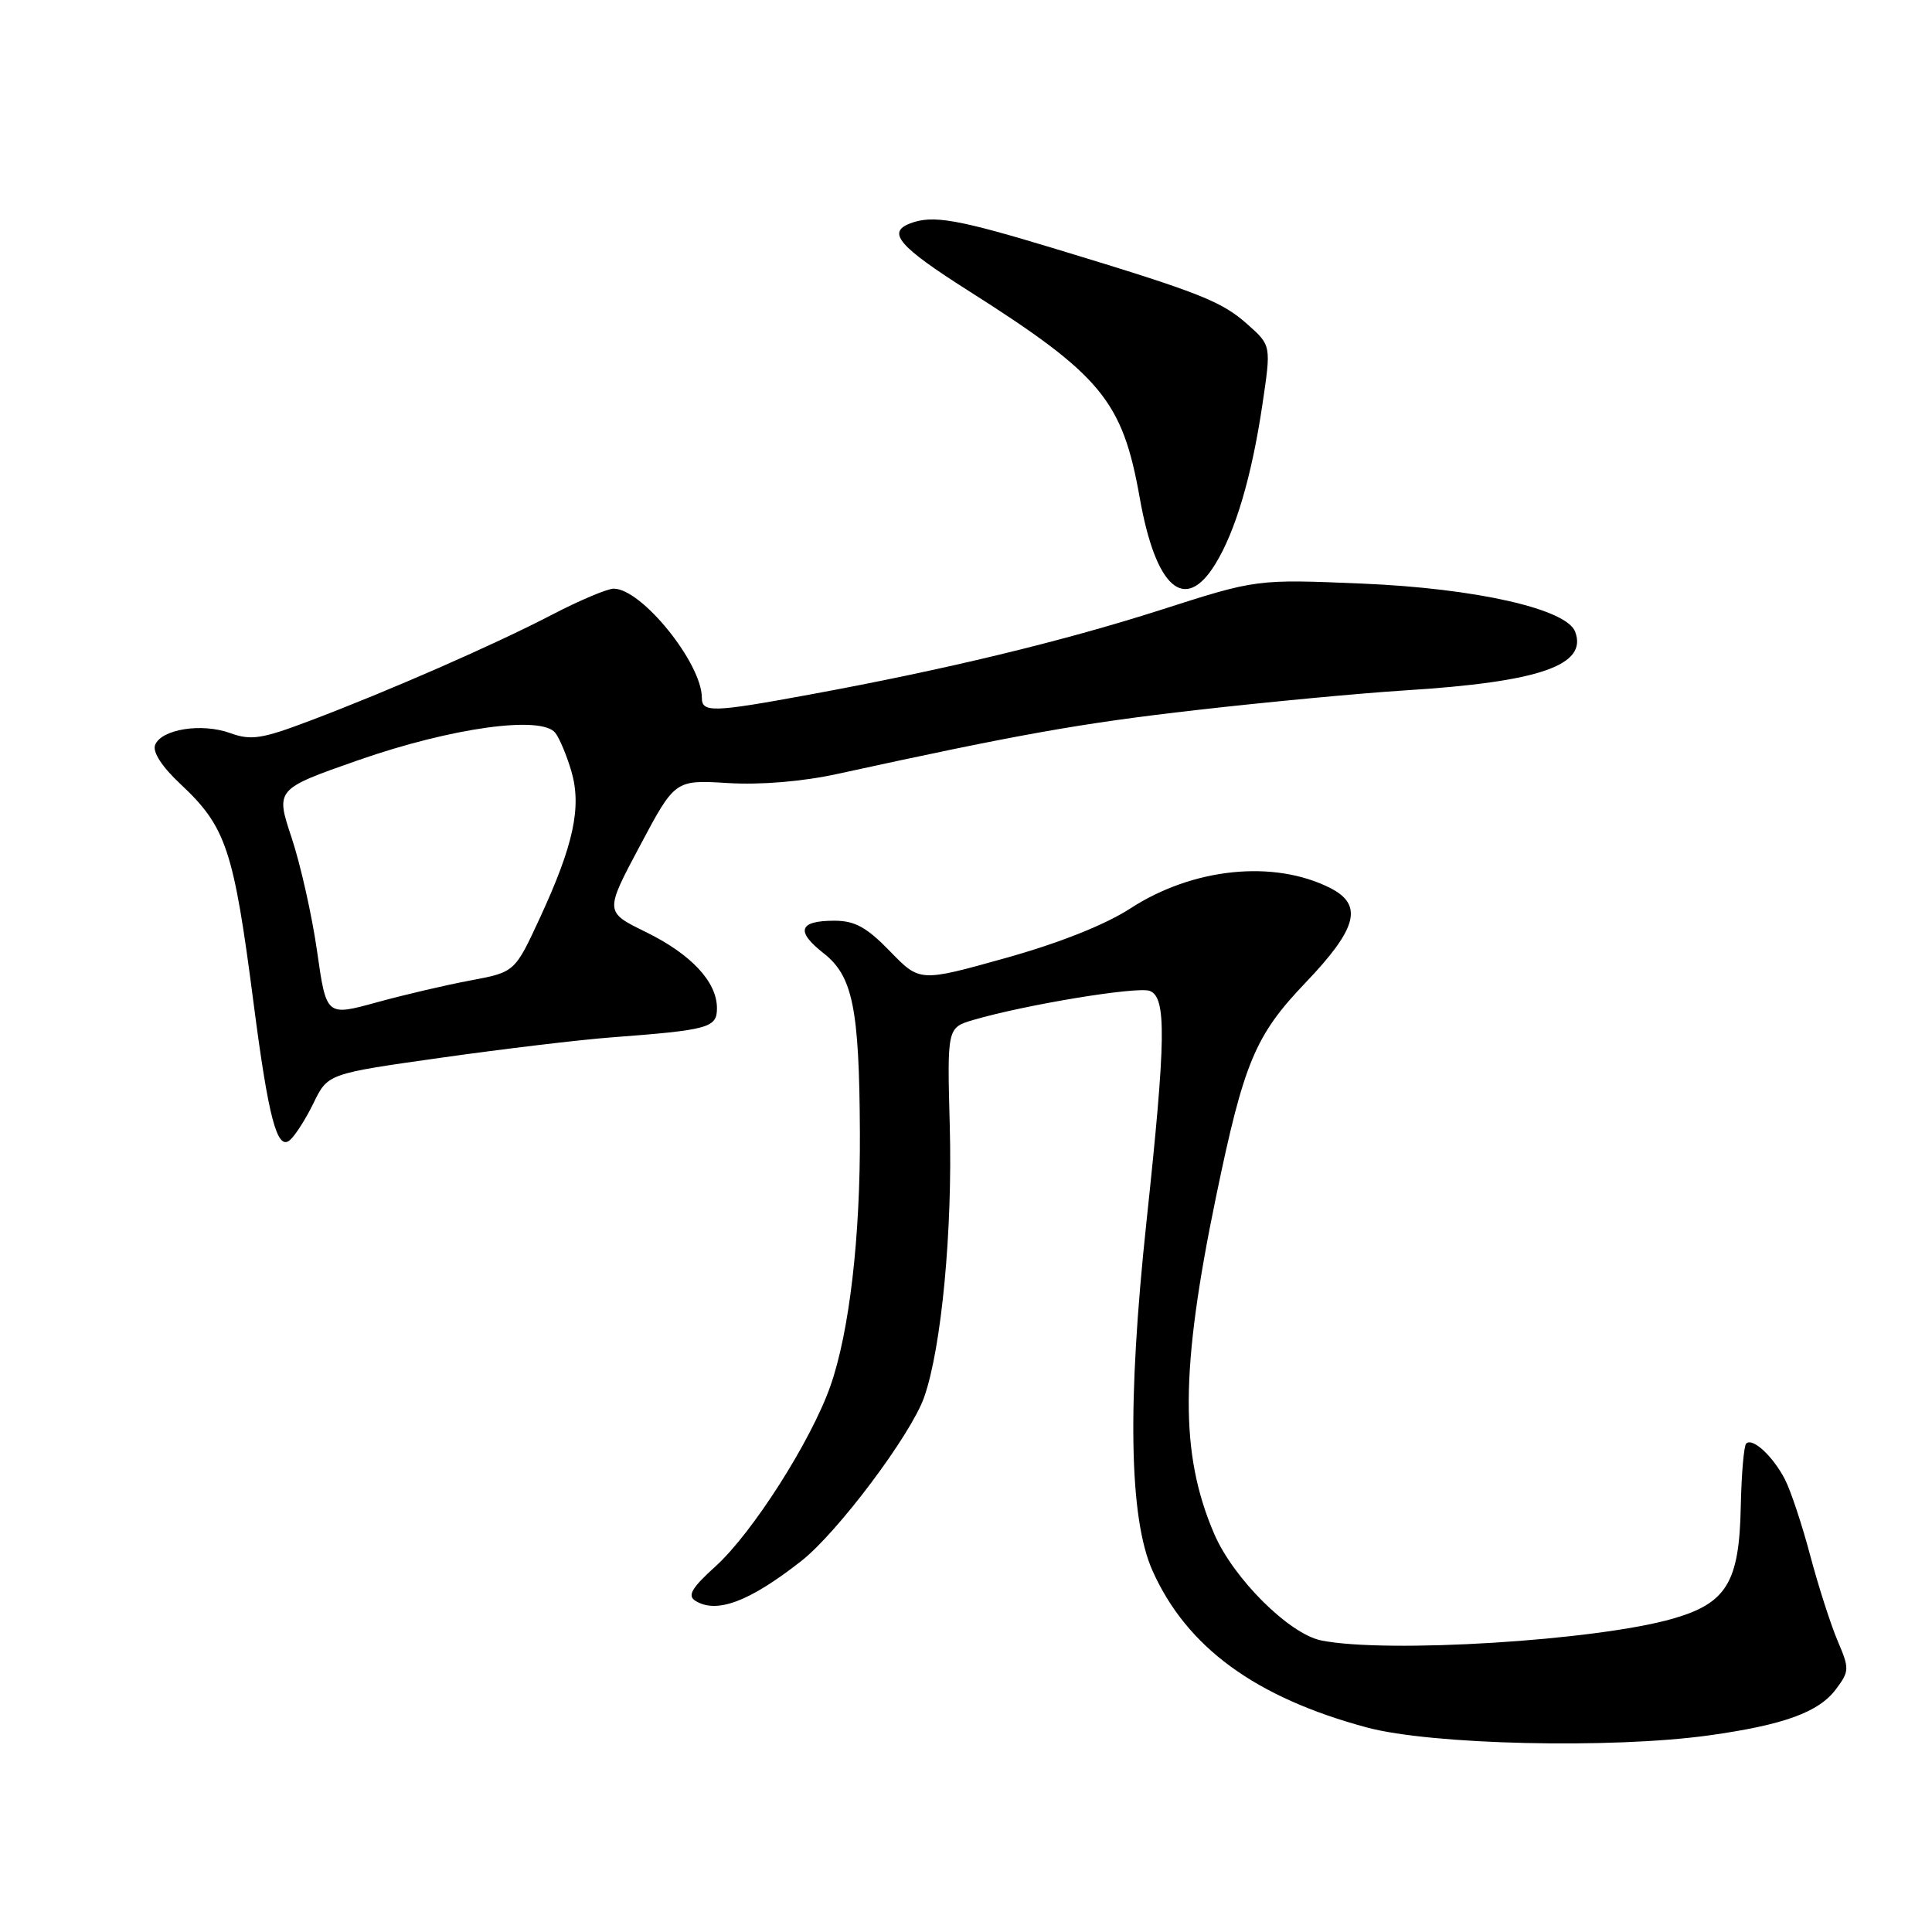 <?xml version="1.0" encoding="UTF-8" standalone="no"?>
<!DOCTYPE svg PUBLIC "-//W3C//DTD SVG 1.1//EN" "http://www.w3.org/Graphics/SVG/1.1/DTD/svg11.dtd" >
<svg xmlns="http://www.w3.org/2000/svg" xmlns:xlink="http://www.w3.org/1999/xlink" version="1.1" viewBox="0 0 256 256">
 <g >
 <path fill="currentColor"
d=" M 226.43 229.95 C 236.38 228.56 241.00 226.88 243.28 223.82 C 245.06 221.44 245.07 221.11 243.49 217.41 C 242.58 215.26 240.94 210.17 239.86 206.10 C 238.78 202.02 237.27 197.49 236.51 196.02 C 234.93 192.96 232.22 190.45 231.38 191.28 C 231.07 191.59 230.75 195.37 230.66 199.68 C 230.46 209.68 228.78 212.44 221.63 214.49 C 211.49 217.40 183.79 219.11 175.08 217.37 C 170.82 216.51 163.43 209.16 160.89 203.25 C 156.32 192.62 156.38 181.53 161.13 158.58 C 164.83 140.73 166.31 137.20 172.99 130.21 C 179.86 123.02 180.68 119.90 176.25 117.66 C 168.77 113.89 158.07 114.99 149.78 120.37 C 146.44 122.54 140.35 124.96 133.19 126.96 C 121.88 130.12 121.88 130.12 117.94 126.06 C 114.84 122.86 113.27 122.00 110.56 122.00 C 105.85 122.00 105.39 123.38 109.13 126.31 C 112.99 129.33 113.86 133.58 113.94 150.03 C 114.01 163.92 112.55 176.48 110.03 183.66 C 107.47 190.94 99.70 203.13 94.80 207.56 C 91.67 210.39 91.06 211.42 92.12 212.10 C 94.93 213.88 99.30 212.24 106.19 206.83 C 111.00 203.05 120.69 190.13 122.45 185.15 C 124.75 178.63 126.23 163.03 125.85 149.23 C 125.50 136.17 125.50 136.17 129.00 135.14 C 135.90 133.12 150.73 130.68 152.35 131.30 C 154.58 132.16 154.51 137.60 151.91 161.92 C 149.35 185.88 149.61 201.19 152.71 208.12 C 157.25 218.28 166.35 224.93 181.16 228.91 C 189.67 231.19 213.53 231.74 226.43 229.95 Z  M 41.55 146.15 C 43.44 142.27 43.44 142.27 58.47 140.15 C 66.74 138.98 76.88 137.77 81.00 137.46 C 93.95 136.48 95.00 136.19 95.00 133.59 C 95.00 130.09 91.57 126.43 85.54 123.48 C 80.13 120.83 80.13 120.83 84.79 112.08 C 89.44 103.33 89.44 103.33 96.47 103.76 C 100.83 104.02 106.35 103.56 111.00 102.54 C 135.05 97.29 143.16 95.84 158.50 94.09 C 167.85 93.02 180.30 91.85 186.18 91.48 C 203.99 90.37 210.42 88.15 208.71 83.69 C 207.55 80.68 195.54 77.96 180.52 77.33 C 166.50 76.74 166.50 76.74 153.85 80.80 C 140.73 85.00 125.28 88.73 107.15 92.06 C 94.43 94.40 93.00 94.44 93.00 92.46 C 93.00 87.88 85.02 78.00 81.32 78.00 C 80.48 78.00 76.80 79.55 73.15 81.45 C 65.41 85.47 51.64 91.50 41.10 95.49 C 34.69 97.92 33.27 98.14 30.51 97.14 C 26.72 95.77 21.36 96.62 20.55 98.72 C 20.20 99.65 21.46 101.60 23.88 103.86 C 29.97 109.56 30.96 112.51 33.61 133.00 C 35.57 148.11 36.72 152.48 38.39 151.09 C 39.09 150.51 40.51 148.29 41.55 146.15 Z  M 161.03 74.75 C 163.71 70.40 165.85 63.16 167.27 53.64 C 168.44 45.78 168.44 45.78 165.35 43.02 C 161.88 39.92 159.08 38.81 140.14 33.06 C 126.84 29.02 123.60 28.45 120.58 29.61 C 117.49 30.79 119.12 32.68 128.25 38.48 C 145.95 49.71 148.73 53.07 151.02 65.96 C 153.14 77.94 156.99 81.32 161.03 74.75 Z  M 42.02 126.08 C 41.35 121.36 39.83 114.59 38.65 111.03 C 36.50 104.57 36.50 104.57 47.50 100.72 C 59.85 96.41 71.79 94.76 73.59 97.12 C 74.17 97.88 75.12 100.18 75.72 102.23 C 77.08 106.94 76.01 111.95 71.57 121.56 C 68.22 128.81 68.22 128.81 62.36 129.91 C 59.14 130.51 53.52 131.82 49.87 132.83 C 43.24 134.65 43.24 134.65 42.02 126.08 Z "/>
</g>
</svg>